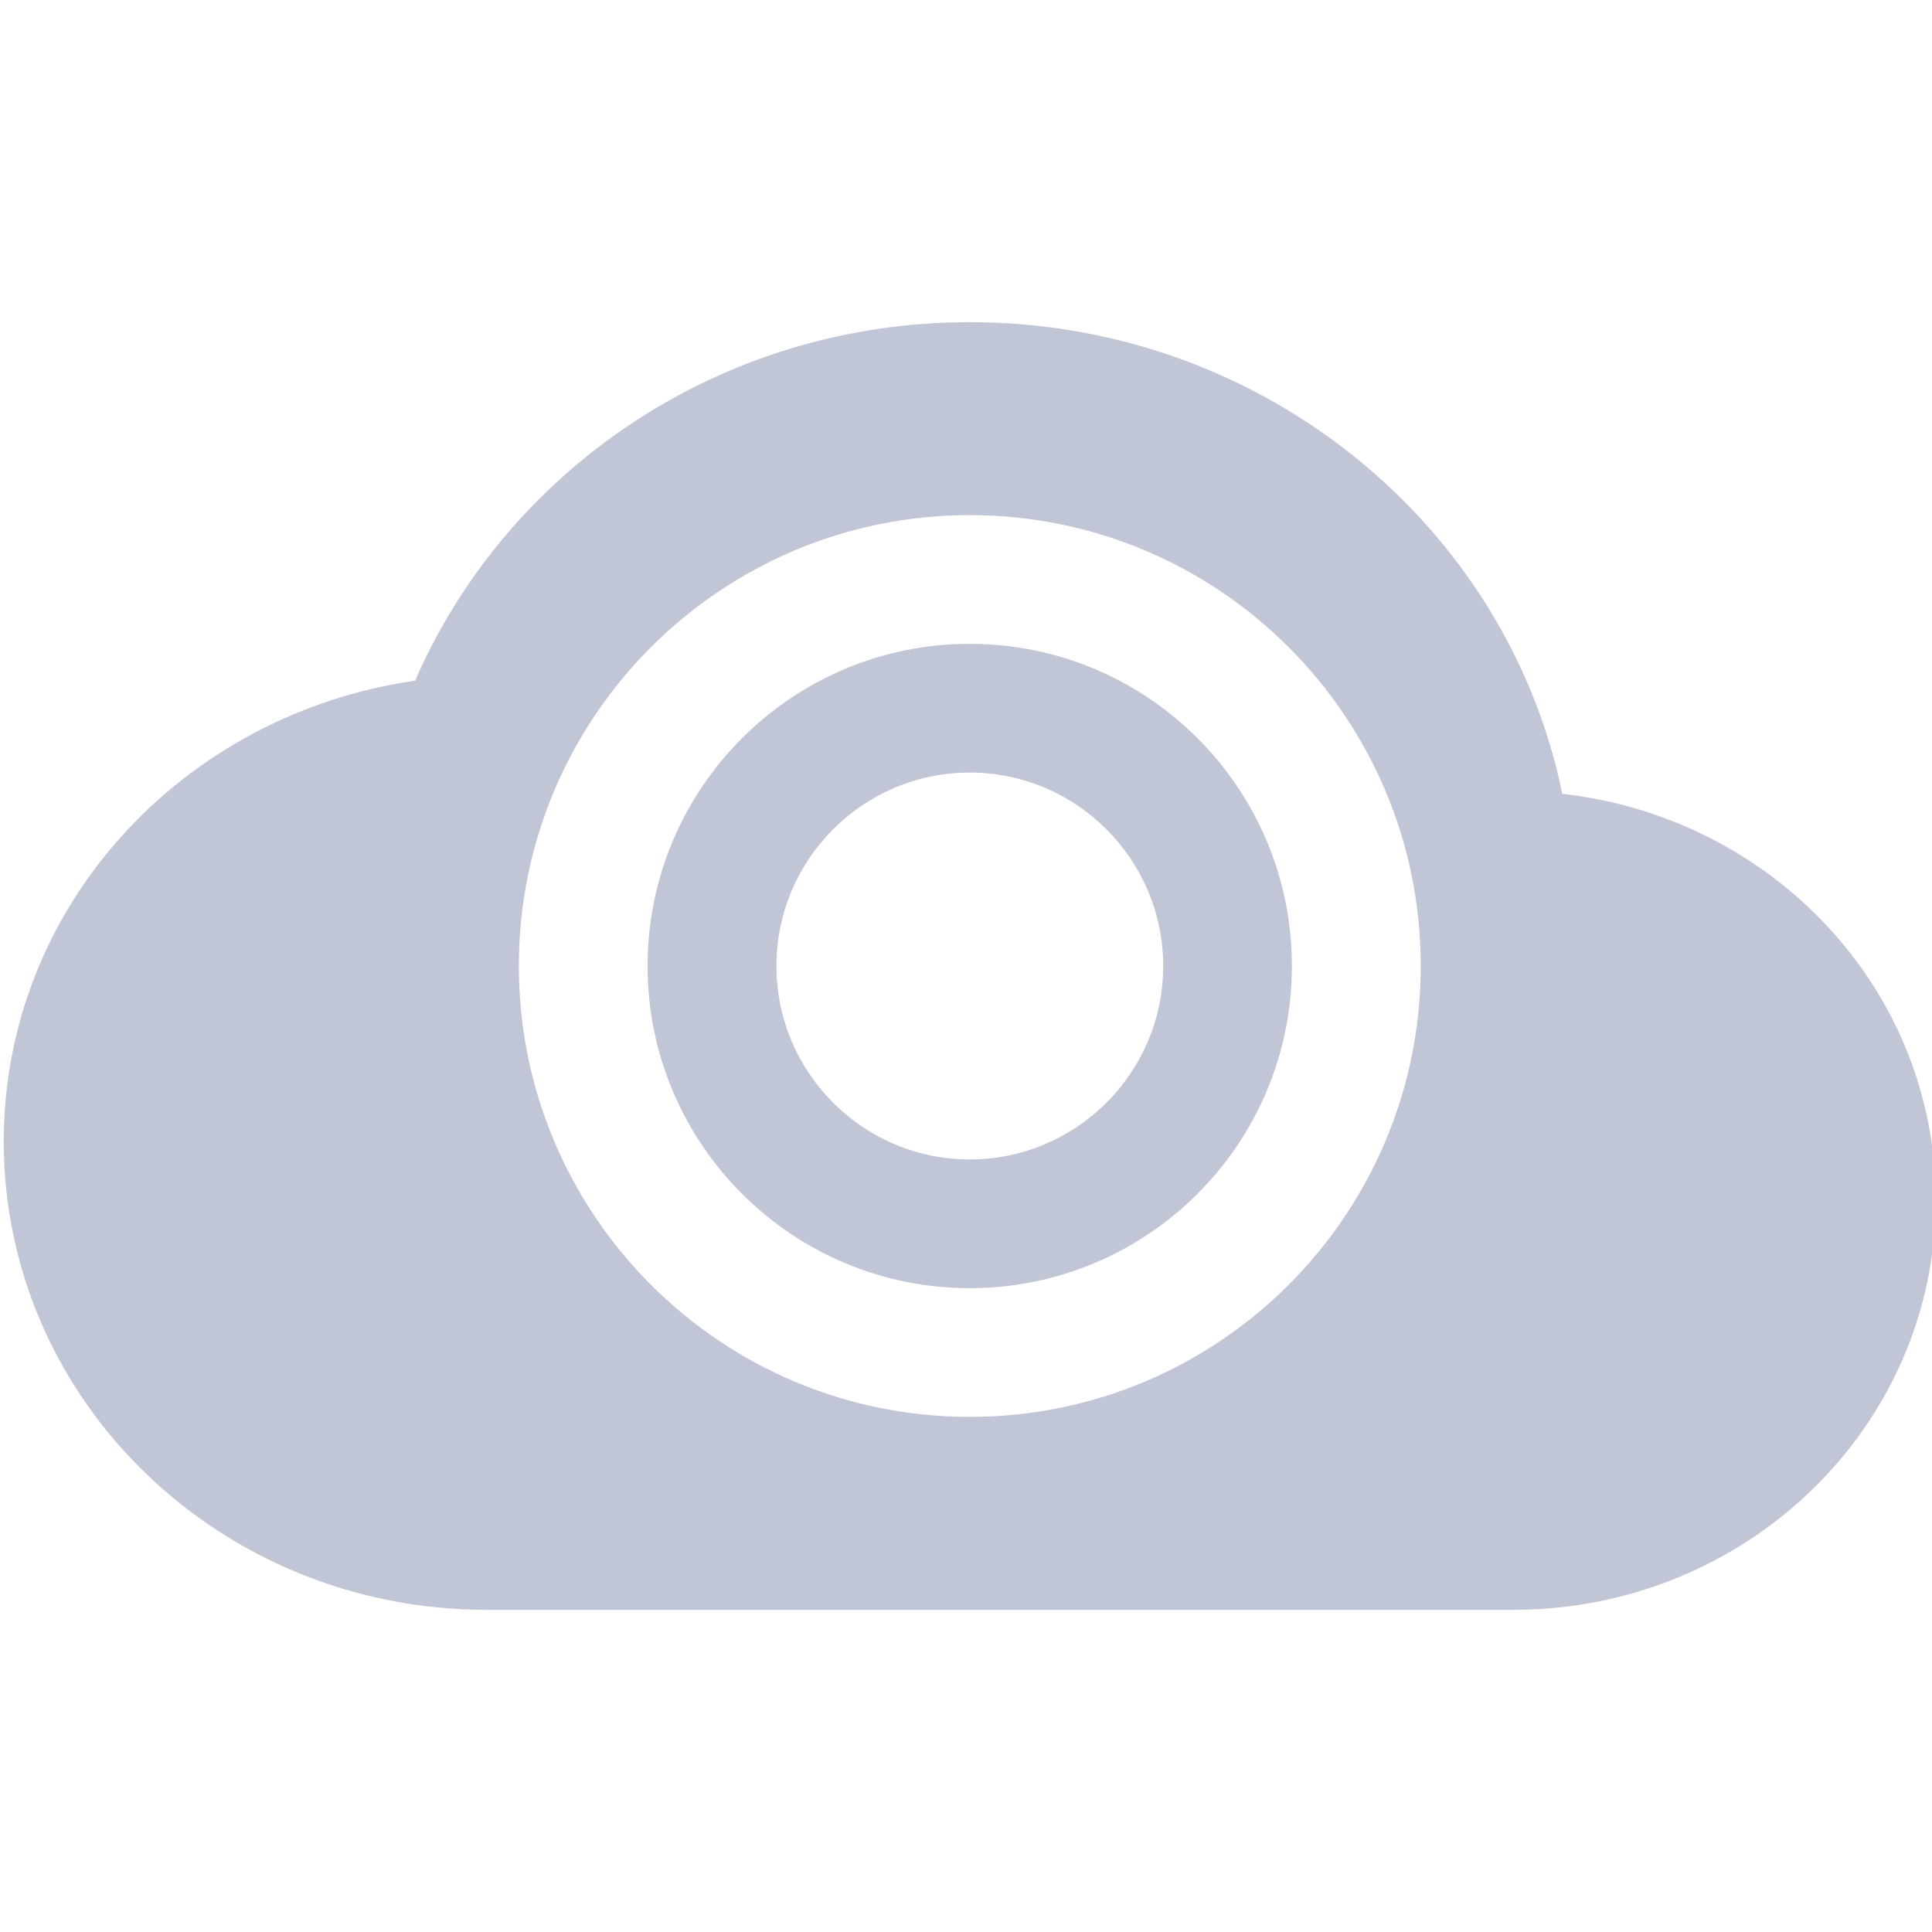 
<svg xmlns="http://www.w3.org/2000/svg" xmlns:xlink="http://www.w3.org/1999/xlink" width="16px" height="16px" viewBox="0 0 16 16" version="1.1">
<g id="surface1">
<path style=" stroke:none;fill-rule:evenodd;fill:#c1c6d6;fill-opacity:1;" d="M 8.031 5.332 C 9.504 5.332 10.699 6.527 10.699 8 C 10.699 9.473 9.504 10.668 8.031 10.668 C 6.559 10.668 5.363 9.473 5.363 8 C 5.363 6.527 6.559 5.332 8.031 5.332 Z M 8.031 4.266 C 5.969 4.266 4.297 5.938 4.297 8 C 4.297 10.062 5.969 11.734 8.031 11.734 C 10.094 11.734 11.766 10.062 11.766 8 C 11.766 5.938 10.094 4.266 8.031 4.266 Z M 8.031 2.668 C 5.961 2.668 4.195 3.895 3.438 5.637 C 1.512 5.914 0.031 7.508 0.031 9.453 C 0.031 11.598 1.82 13.332 4.031 13.332 L 12.531 13.332 C 14.465 13.332 16.031 11.812 16.031 9.938 C 16.031 8.195 14.68 6.77 12.938 6.574 C 12.484 4.352 10.457 2.668 8.031 2.668 Z M 6.43 8 C 6.43 7.117 7.148 6.398 8.031 6.398 C 8.914 6.398 9.633 7.117 9.633 8 C 9.633 8.883 8.914 9.602 8.031 9.602 C 7.148 9.602 6.43 8.883 6.43 8 Z M 6.43 8 "/>
</g>
</svg>
